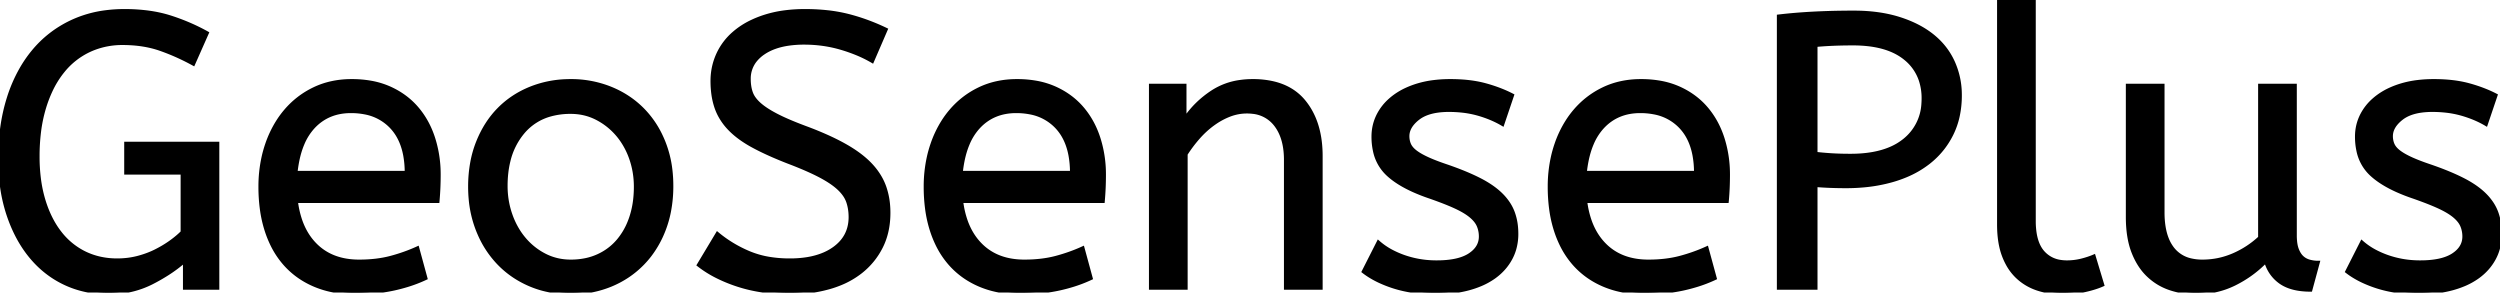 <svg width="642.601" height="75.201" viewBox="0 0 642.601 75.201" xmlns="http://www.w3.org/2000/svg"><g id="svgGroup" stroke-linecap="round" fill-rule="evenodd" font-size="9pt" stroke="#000" stroke-width="0.25mm" fill="black" style="stroke:#000;stroke-width:0.25mm;fill:black"><path d="M 32.4 44.4 L 32.4 36.9 L 55.9 36.9 L 55.9 74 L 47.5 74 L 47.5 67 A 35.883 35.883 0 0 1 43.122 70.292 A 47.354 47.354 0 0 1 39 72.65 A 23.594 23.594 0 0 1 29.594 75.15 A 28.131 28.131 0 0 1 27.9 75.2 Q 21.8 75.2 16.7 72.8 Q 11.6 70.4 7.9 65.9 Q 4.2 61.4 2.1 55.05 A 40.876 40.876 0 0 1 0.347 46.963 A 52.887 52.887 0 0 1 0 40.8 Q 0 32.4 2.15 25.45 A 37.954 37.954 0 0 1 5.495 17.685 A 32.27 32.27 0 0 1 8.4 13.45 Q 12.5 8.4 18.45 5.6 A 29.262 29.262 0 0 1 27.191 3.101 A 37.251 37.251 0 0 1 32 2.8 A 46.269 46.269 0 0 1 37.801 3.146 Q 40.751 3.519 43.311 4.295 A 28.422 28.422 0 0 1 43.65 4.4 Q 48.7 6 53.2 8.5 L 49.7 16.4 Q 45.5 14.1 41.2 12.6 Q 36.9 11.1 31.5 11.1 A 20.332 20.332 0 0 0 24.325 12.354 A 19.286 19.286 0 0 0 22.8 13 A 19.039 19.039 0 0 0 16.175 18.257 A 22.125 22.125 0 0 0 15.9 18.6 A 24.411 24.411 0 0 0 13.033 23.316 A 32.852 32.852 0 0 0 11.35 27.75 A 37.177 37.177 0 0 0 10.063 33.978 A 50.891 50.891 0 0 0 9.7 40.2 A 45.369 45.369 0 0 0 10.052 45.986 A 33.62 33.62 0 0 0 11.2 51.45 Q 12.7 56.4 15.4 59.85 A 18.128 18.128 0 0 0 21.271 64.809 A 17.714 17.714 0 0 0 21.85 65.1 Q 25.6 66.9 30.1 66.9 Q 32.9 66.9 35.4 66.25 A 24.422 24.422 0 0 0 38.787 65.109 A 21.248 21.248 0 0 0 40 64.55 Q 42.1 63.5 43.85 62.25 A 26.8 26.8 0 0 0 45.677 60.828 A 21.171 21.171 0 0 0 46.9 59.7 L 46.9 44.4 L 32.4 44.4 Z M 179.6 68.1 L 184.4 60.1 Q 188 63.1 192.5 65 A 23.348 23.348 0 0 0 197.871 66.51 A 32.118 32.118 0 0 0 203 66.9 A 27.981 27.981 0 0 0 207.548 66.554 Q 209.97 66.154 211.932 65.293 A 13.701 13.701 0 0 0 214.4 63.9 Q 218.449 61.008 218.595 56.166 A 12.116 12.116 0 0 0 218.6 55.8 Q 218.6 53.7 218 51.9 A 7.214 7.214 0 0 0 217.038 50.03 Q 216.471 49.223 215.65 48.45 Q 214.379 47.251 212.368 46.052 A 33.644 33.644 0 0 0 210.75 45.15 A 51.221 51.221 0 0 0 208.247 43.932 Q 205.803 42.817 202.6 41.6 Q 198.466 39.992 195.299 38.414 A 55.037 55.037 0 0 1 193.45 37.45 A 29.576 29.576 0 0 1 190.447 35.58 Q 188.694 34.328 187.4 32.95 A 15.293 15.293 0 0 1 184.787 29.214 A 13.936 13.936 0 0 1 184.1 27.55 A 18.339 18.339 0 0 1 183.306 24.069 A 24.866 24.866 0 0 1 183.1 20.8 Q 183.1 17.1 184.65 13.8 A 15.944 15.944 0 0 1 188.692 8.517 A 18.684 18.684 0 0 1 189.25 8.05 A 20.424 20.424 0 0 1 193.366 5.511 A 26.899 26.899 0 0 1 196.75 4.2 A 29.368 29.368 0 0 1 201.831 3.108 A 39.853 39.853 0 0 1 206.9 2.8 A 52.816 52.816 0 0 1 212.602 3.093 A 38.808 38.808 0 0 1 218 4.05 Q 222.9 5.3 227.7 7.6 L 224.2 15.7 A 31.496 31.496 0 0 0 220.075 13.681 A 41.686 41.686 0 0 0 216.25 12.35 Q 211.7 11 206.7 11 A 27.711 27.711 0 0 0 202.671 11.275 Q 198.853 11.837 196.3 13.55 A 9.496 9.496 0 0 0 194.079 15.571 A 7.461 7.461 0 0 0 192.5 20.3 A 12.395 12.395 0 0 0 192.629 22.132 A 9.192 9.192 0 0 0 193.05 23.85 A 5.878 5.878 0 0 0 193.808 25.281 Q 194.228 25.874 194.819 26.451 A 11.219 11.219 0 0 0 195.25 26.85 Q 196.446 27.901 198.325 28.978 A 34.591 34.591 0 0 0 199.85 29.8 A 46.93 46.93 0 0 0 202.109 30.867 Q 204.485 31.919 207.7 33.1 A 89.068 89.068 0 0 1 212.116 34.904 Q 215.125 36.234 217.5 37.6 A 33.937 33.937 0 0 1 220.591 39.594 Q 222.092 40.69 223.268 41.847 A 19.029 19.029 0 0 1 223.9 42.5 A 17.193 17.193 0 0 1 226.324 45.817 A 14.737 14.737 0 0 1 227.35 48.1 A 18.723 18.723 0 0 1 228.298 52.509 A 22.892 22.892 0 0 1 228.4 54.7 Q 228.4 59.6 226.5 63.4 Q 224.6 67.2 221.25 69.85 A 21.611 21.611 0 0 1 216.073 72.852 A 26.983 26.983 0 0 1 213.2 73.85 A 34.832 34.832 0 0 1 206.36 75.068 A 41.937 41.937 0 0 1 203 75.2 Q 195.7 75.2 189.7 73.25 A 38.206 38.206 0 0 1 184.334 71.068 A 28.433 28.433 0 0 1 179.6 68.1 Z M 595.8 67.5 L 593.9 74.5 Q 589.1 74.5 586.3 72.6 A 9.552 9.552 0 0 1 582.829 68.287 A 12.398 12.398 0 0 1 582.4 67.1 Q 578.9 70.7 574.35 72.95 Q 569.8 75.2 564.4 75.2 Q 561 75.2 557.85 74.15 Q 554.7 73.1 552.25 70.8 Q 549.8 68.5 548.35 64.8 Q 546.9 61.1 546.9 55.8 L 546.9 22 L 555.9 22 L 555.9 54.6 Q 555.9 58.603 556.999 61.379 A 10.233 10.233 0 0 0 558.45 63.95 A 8.189 8.189 0 0 0 563.229 66.898 A 12.854 12.854 0 0 0 566.1 67.2 Q 570.3 67.2 574.1 65.55 Q 577.9 63.9 580.9 61.1 L 580.9 22 L 589.9 22 L 589.9 60.5 A 15.822 15.822 0 0 0 589.958 61.897 Q 590.07 63.159 590.4 64.05 A 7.037 7.037 0 0 0 590.837 65.013 Q 591.118 65.522 591.462 65.906 A 3.906 3.906 0 0 0 591.7 66.15 Q 592.5 66.9 593.6 67.2 Q 594.7 67.5 595.8 67.5 Z M 304.5 22 L 304.5 30.7 Q 307.3 26.5 311.65 23.65 A 17.316 17.316 0 0 1 318.756 21.025 A 22.629 22.629 0 0 1 322 20.8 A 23.225 23.225 0 0 1 327.066 21.318 Q 332.16 22.456 335.15 26.1 Q 339.275 31.126 339.489 39.209 A 33.764 33.764 0 0 1 339.5 40.1 L 339.5 74 L 330.5 74 L 330.5 41.1 Q 330.5 36.744 328.982 33.761 A 10.688 10.688 0 0 0 327.9 32.05 A 8.461 8.461 0 0 0 321.955 28.783 A 12.388 12.388 0 0 0 320.5 28.7 Q 318.2 28.7 316 29.55 A 18.175 18.175 0 0 0 312.298 31.513 A 20.625 20.625 0 0 0 311.75 31.9 Q 309.7 33.4 307.95 35.4 Q 306.2 37.4 304.8 39.6 L 304.8 74 L 295.8 74 L 295.8 22 L 304.5 22 Z M 350.5 69.8 L 354.3 62.3 A 17.402 17.402 0 0 0 357.653 64.603 A 23.322 23.322 0 0 0 360.85 66 A 24.791 24.791 0 0 0 368.323 67.383 A 28.367 28.367 0 0 0 369.3 67.4 Q 374.693 67.4 377.535 65.685 A 7.738 7.738 0 0 0 377.75 65.55 Q 380.6 63.7 380.6 60.8 A 7.211 7.211 0 0 0 380.216 58.432 A 6.796 6.796 0 0 0 380.05 58 A 5.377 5.377 0 0 0 379.337 56.803 Q 378.95 56.304 378.42 55.821 A 10.185 10.185 0 0 0 378.05 55.5 A 12.59 12.59 0 0 0 376.815 54.607 Q 376.131 54.169 375.302 53.737 A 27.422 27.422 0 0 0 374.1 53.15 Q 372.421 52.377 370.064 51.492 A 115.589 115.589 0 0 0 367.6 50.6 A 47.106 47.106 0 0 1 363.346 48.945 Q 359.075 47.022 356.6 44.65 A 11.347 11.347 0 0 1 353.37 38.736 A 16.941 16.941 0 0 1 353 35.1 Q 353 32.1 354.35 29.5 A 13.242 13.242 0 0 1 357.336 25.704 A 15.791 15.791 0 0 1 358.25 24.95 A 17.33 17.33 0 0 1 361.666 22.934 A 22.664 22.664 0 0 1 364.45 21.9 A 24.963 24.963 0 0 1 368.592 21.046 A 34.316 34.316 0 0 1 372.8 20.8 Q 377.452 20.8 381.064 21.674 A 24.48 24.48 0 0 1 381.75 21.85 A 38.541 38.541 0 0 1 386.058 23.291 A 31.513 31.513 0 0 1 388.7 24.5 L 386.2 31.9 Q 383.5 30.3 380.05 29.3 A 25.024 25.024 0 0 0 375.567 28.453 A 31.837 31.837 0 0 0 372.4 28.3 A 20.632 20.632 0 0 0 369.464 28.495 Q 366.378 28.94 364.5 30.4 A 9.322 9.322 0 0 0 363.143 31.673 Q 362.44 32.492 362.105 33.365 A 4.529 4.529 0 0 0 361.8 35 A 5.568 5.568 0 0 0 361.994 36.488 A 4.93 4.93 0 0 0 362.25 37.2 Q 362.625 38.032 363.517 38.794 A 7.753 7.753 0 0 0 363.9 39.1 Q 365.1 40 367.1 40.9 A 38.11 38.11 0 0 0 368.741 41.589 Q 370.225 42.175 372.1 42.8 Q 375.852 44.102 378.724 45.432 A 45.049 45.049 0 0 1 380.4 46.25 A 27.212 27.212 0 0 1 383.115 47.841 Q 384.415 48.713 385.441 49.659 A 15.68 15.68 0 0 1 385.9 50.1 A 13.836 13.836 0 0 1 387.838 52.502 A 11.394 11.394 0 0 1 388.9 54.65 A 14.613 14.613 0 0 1 389.694 58.102 A 18.255 18.255 0 0 1 389.8 60.1 A 14.031 14.031 0 0 1 389.272 64.009 A 12.235 12.235 0 0 1 388.3 66.4 Q 386.8 69.2 384.1 71.15 A 17.953 17.953 0 0 1 380.594 73.104 A 23.774 23.774 0 0 1 377.55 74.15 Q 373.7 75.2 369 75.2 A 41.103 41.103 0 0 1 363.493 74.848 A 30.514 30.514 0 0 1 358.3 73.7 A 30.72 30.72 0 0 1 354.494 72.215 Q 352.525 71.283 350.944 70.133 A 18.536 18.536 0 0 1 350.5 69.8 Z M 603.3 69.8 L 607.1 62.3 A 17.402 17.402 0 0 0 610.453 64.603 A 23.322 23.322 0 0 0 613.65 66 A 24.791 24.791 0 0 0 621.123 67.383 A 28.367 28.367 0 0 0 622.1 67.4 Q 627.493 67.4 630.335 65.685 A 7.738 7.738 0 0 0 630.55 65.55 Q 633.4 63.7 633.4 60.8 A 7.211 7.211 0 0 0 633.016 58.432 A 6.796 6.796 0 0 0 632.85 58 A 5.377 5.377 0 0 0 632.137 56.803 Q 631.75 56.304 631.22 55.821 A 10.185 10.185 0 0 0 630.85 55.5 A 12.59 12.59 0 0 0 629.615 54.607 Q 628.931 54.169 628.102 53.737 A 27.422 27.422 0 0 0 626.9 53.15 Q 625.221 52.377 622.864 51.492 A 115.589 115.589 0 0 0 620.4 50.6 A 47.106 47.106 0 0 1 616.146 48.945 Q 611.875 47.022 609.4 44.65 A 11.347 11.347 0 0 1 606.17 38.736 A 16.941 16.941 0 0 1 605.8 35.1 Q 605.8 32.1 607.15 29.5 A 13.242 13.242 0 0 1 610.136 25.704 A 15.791 15.791 0 0 1 611.05 24.95 A 17.33 17.33 0 0 1 614.466 22.934 A 22.664 22.664 0 0 1 617.25 21.9 A 24.963 24.963 0 0 1 621.392 21.046 A 34.316 34.316 0 0 1 625.6 20.8 Q 630.252 20.8 633.864 21.674 A 24.48 24.48 0 0 1 634.55 21.85 A 38.541 38.541 0 0 1 638.858 23.291 A 31.513 31.513 0 0 1 641.5 24.5 L 639 31.9 Q 636.3 30.3 632.85 29.3 A 25.024 25.024 0 0 0 628.367 28.453 A 31.837 31.837 0 0 0 625.2 28.3 A 20.632 20.632 0 0 0 622.264 28.495 Q 619.178 28.94 617.3 30.4 A 9.322 9.322 0 0 0 615.943 31.673 Q 615.24 32.492 614.905 33.365 A 4.529 4.529 0 0 0 614.6 35 A 5.568 5.568 0 0 0 614.794 36.488 A 4.93 4.93 0 0 0 615.05 37.2 Q 615.425 38.032 616.317 38.794 A 7.753 7.753 0 0 0 616.7 39.1 Q 617.9 40 619.9 40.9 A 38.11 38.11 0 0 0 621.541 41.589 Q 623.025 42.175 624.9 42.8 Q 628.652 44.102 631.524 45.432 A 45.049 45.049 0 0 1 633.2 46.25 A 27.212 27.212 0 0 1 635.915 47.841 Q 637.215 48.713 638.241 49.659 A 15.68 15.68 0 0 1 638.7 50.1 A 13.836 13.836 0 0 1 640.638 52.502 A 11.394 11.394 0 0 1 641.7 54.65 A 14.613 14.613 0 0 1 642.494 58.102 A 18.255 18.255 0 0 1 642.6 60.1 A 14.031 14.031 0 0 1 642.072 64.009 A 12.235 12.235 0 0 1 641.1 66.4 Q 639.6 69.2 636.9 71.15 A 17.953 17.953 0 0 1 633.394 73.104 A 23.774 23.774 0 0 1 630.35 74.15 Q 626.5 75.2 621.8 75.2 A 41.103 41.103 0 0 1 616.293 74.848 A 30.514 30.514 0 0 1 611.1 73.7 A 30.72 30.72 0 0 1 607.294 72.215 Q 605.325 71.283 603.744 70.133 A 18.536 18.536 0 0 1 603.3 69.8 Z M 112.5 51.7 L 76.1 51.7 A 24.088 24.088 0 0 0 77.239 56.725 Q 78.575 60.538 81.2 63.1 Q 85.4 67.2 92.3 67.2 Q 96.8 67.2 100.4 66.25 Q 104 65.3 107.3 63.8 L 109.4 71.5 A 35.406 35.406 0 0 1 104.581 73.342 A 44.267 44.267 0 0 1 101.3 74.2 A 40.711 40.711 0 0 1 96.209 74.98 A 54.607 54.607 0 0 1 91.2 75.2 A 29.178 29.178 0 0 1 85.404 74.647 A 23.608 23.608 0 0 1 81.1 73.35 Q 76.6 71.5 73.45 68.05 A 22.127 22.127 0 0 1 69.804 62.55 A 27.574 27.574 0 0 1 68.6 59.55 A 31.581 31.581 0 0 1 67.249 53.593 A 42.813 42.813 0 0 1 66.9 48 A 34.878 34.878 0 0 1 67.704 40.403 A 30.597 30.597 0 0 1 68.6 37.2 A 27.699 27.699 0 0 1 71.414 31.251 A 24.152 24.152 0 0 1 73.4 28.55 Q 76.5 24.9 80.8 22.85 Q 85.1 20.8 90.4 20.8 A 27.908 27.908 0 0 1 95.304 21.211 A 20.619 20.619 0 0 1 100.2 22.7 Q 104.4 24.6 107.2 27.9 Q 110 31.2 111.4 35.6 A 30.348 30.348 0 0 1 112.797 44.442 A 34.055 34.055 0 0 1 112.8 44.9 A 75.204 75.204 0 0 1 112.51 51.597 A 69.426 69.426 0 0 1 112.5 51.7 Z M 283.5 51.7 L 247.1 51.7 A 24.088 24.088 0 0 0 248.239 56.725 Q 249.575 60.538 252.2 63.1 Q 256.4 67.2 263.3 67.2 Q 267.8 67.2 271.4 66.25 Q 275 65.3 278.3 63.8 L 280.4 71.5 A 35.406 35.406 0 0 1 275.581 73.342 A 44.267 44.267 0 0 1 272.3 74.2 A 40.711 40.711 0 0 1 267.209 74.98 A 54.607 54.607 0 0 1 262.2 75.2 A 29.178 29.178 0 0 1 256.404 74.647 A 23.608 23.608 0 0 1 252.1 73.35 Q 247.6 71.5 244.45 68.05 A 22.127 22.127 0 0 1 240.804 62.55 A 27.574 27.574 0 0 1 239.6 59.55 A 31.581 31.581 0 0 1 238.249 53.593 A 42.813 42.813 0 0 1 237.9 48 A 34.878 34.878 0 0 1 238.704 40.403 A 30.597 30.597 0 0 1 239.6 37.2 A 27.699 27.699 0 0 1 242.414 31.251 A 24.152 24.152 0 0 1 244.4 28.55 Q 247.5 24.9 251.8 22.85 Q 256.1 20.8 261.4 20.8 A 27.908 27.908 0 0 1 266.304 21.211 A 20.619 20.619 0 0 1 271.2 22.7 Q 275.4 24.6 278.2 27.9 Q 281 31.2 282.4 35.6 A 30.348 30.348 0 0 1 283.797 44.442 A 34.055 34.055 0 0 1 283.8 44.9 A 75.204 75.204 0 0 1 283.51 51.597 A 69.426 69.426 0 0 1 283.5 51.7 Z M 443.9 51.7 L 407.5 51.7 A 24.088 24.088 0 0 0 408.639 56.725 Q 409.975 60.538 412.6 63.1 Q 416.8 67.2 423.7 67.2 Q 428.2 67.2 431.8 66.25 Q 435.4 65.3 438.7 63.8 L 440.8 71.5 A 35.406 35.406 0 0 1 435.981 73.342 A 44.267 44.267 0 0 1 432.7 74.2 A 40.711 40.711 0 0 1 427.609 74.98 A 54.607 54.607 0 0 1 422.6 75.2 A 29.178 29.178 0 0 1 416.804 74.647 A 23.608 23.608 0 0 1 412.5 73.35 Q 408 71.5 404.85 68.05 A 22.127 22.127 0 0 1 401.204 62.55 A 27.574 27.574 0 0 1 400 59.55 A 31.581 31.581 0 0 1 398.649 53.593 A 42.813 42.813 0 0 1 398.3 48 A 34.878 34.878 0 0 1 399.104 40.403 A 30.597 30.597 0 0 1 400 37.2 A 27.699 27.699 0 0 1 402.814 31.251 A 24.152 24.152 0 0 1 404.8 28.55 Q 407.9 24.9 412.2 22.85 Q 416.5 20.8 421.8 20.8 A 27.908 27.908 0 0 1 426.704 21.211 A 20.619 20.619 0 0 1 431.6 22.7 Q 435.8 24.6 438.6 27.9 Q 441.4 31.2 442.8 35.6 A 30.348 30.348 0 0 1 444.197 44.442 A 34.055 34.055 0 0 1 444.2 44.9 A 75.204 75.204 0 0 1 443.91 51.597 A 69.426 69.426 0 0 1 443.9 51.7 Z M 457.2 74 L 457.2 4.2 Q 461.4 3.7 466.25 3.45 A 189.812 189.812 0 0 1 473.179 3.224 A 222.326 222.326 0 0 1 476.5 3.2 Q 483 3.2 488.1 4.8 Q 493.2 6.4 496.7 9.2 Q 500.2 12 502 15.95 A 20.294 20.294 0 0 1 503.798 24.177 A 23.338 23.338 0 0 1 503.8 24.5 A 24.885 24.885 0 0 1 503.229 29.943 A 19.97 19.97 0 0 1 501.65 34.45 Q 499.5 38.8 495.65 41.8 A 25.074 25.074 0 0 1 489.93 45.113 A 31.482 31.482 0 0 1 486.4 46.35 A 39.641 39.641 0 0 1 479.221 47.682 A 49.664 49.664 0 0 1 474.5 47.9 Q 470.3 47.9 466.7 47.6 L 466.7 74 L 457.2 74 Z M 522.8 0 L 522.8 56.8 A 20.644 20.644 0 0 0 522.988 59.688 Q 523.451 62.952 525.05 64.8 A 7.363 7.363 0 0 0 529.634 67.276 A 10.724 10.724 0 0 0 531.3 67.4 Q 533.2 67.4 535 66.95 Q 536.8 66.5 538.2 65.9 L 540.4 73.2 Q 539.001 73.822 537.088 74.323 A 34.978 34.978 0 0 1 535.95 74.6 A 23.816 23.816 0 0 1 532.795 75.085 A 30.514 30.514 0 0 1 530.1 75.2 A 21.419 21.419 0 0 1 525.99 74.819 A 18.058 18.058 0 0 1 523.65 74.2 Q 520.7 73.2 518.5 71.1 A 13.281 13.281 0 0 1 516.022 67.827 A 16.994 16.994 0 0 1 515.05 65.7 Q 513.8 62.4 513.8 57.7 L 513.8 0 L 522.8 0 Z M 121.365 41.659 A 34.196 34.196 0 0 0 120.8 48 A 34.702 34.702 0 0 0 120.93 51.027 A 28.722 28.722 0 0 0 122.75 59 A 29.451 29.451 0 0 0 123.261 60.228 A 25.437 25.437 0 0 0 128.15 67.6 Q 131.6 71.2 136.35 73.2 A 24.648 24.648 0 0 0 139.402 74.255 A 27.492 27.492 0 0 0 146.7 75.2 A 30.449 30.449 0 0 0 147.725 75.183 A 26.432 26.432 0 0 0 156.95 73.25 Q 161.7 71.3 165.2 67.7 A 23.825 23.825 0 0 0 167.047 65.56 A 26.161 26.161 0 0 0 170.65 59.05 A 27.814 27.814 0 0 0 171.983 54.411 A 34.074 34.074 0 0 0 172.6 47.8 A 34.924 34.924 0 0 0 172.364 43.679 A 27.811 27.811 0 0 0 170.6 36.6 A 28.718 28.718 0 0 0 169.939 35.074 A 24.42 24.42 0 0 0 165.1 28.1 Q 161.6 24.6 156.85 22.7 A 26.059 26.059 0 0 0 156.254 22.47 A 27.19 27.19 0 0 0 146.7 20.8 A 31.154 31.154 0 0 0 145.506 20.823 A 26.981 26.981 0 0 0 136.45 22.7 Q 131.7 24.6 128.25 28.1 Q 124.8 31.6 122.8 36.65 A 27.311 27.311 0 0 0 121.365 41.659 Z M 163.4 48 Q 163.4 44.1 162.15 40.6 A 19.563 19.563 0 0 0 159.775 35.945 A 17.715 17.715 0 0 0 158.65 34.5 Q 156.4 31.9 153.35 30.35 Q 150.3 28.8 146.7 28.8 A 19.249 19.249 0 0 0 141.474 29.472 A 14.037 14.037 0 0 0 134.4 34 A 17.878 17.878 0 0 0 130.727 41.374 Q 130 44.306 130 47.8 Q 130 51.7 131.25 55.25 A 20.131 20.131 0 0 0 133.564 59.888 A 18.151 18.151 0 0 0 134.75 61.45 Q 137 64.1 140.05 65.65 Q 143.1 67.2 146.7 67.2 A 18.689 18.689 0 0 0 150.618 66.805 A 15.186 15.186 0 0 0 153.7 65.8 Q 156.8 64.4 158.95 61.85 A 17.366 17.366 0 0 0 161.699 57.286 A 20.701 20.701 0 0 0 162.25 55.8 A 22.798 22.798 0 0 0 163.235 51.144 A 29.007 29.007 0 0 0 163.4 48 Z M 466.7 11.6 L 466.7 39.5 Q 467.8 39.637 469.208 39.751 A 95.16 95.16 0 0 0 470.55 39.85 Q 472.484 39.979 474.898 39.997 A 106.907 106.907 0 0 0 475.7 40 Q 481.8 40 485.993 38.186 A 15.072 15.072 0 0 0 489.55 36.05 A 12.849 12.849 0 0 0 494.35 26.652 A 17.917 17.917 0 0 0 494.4 25.3 A 14.619 14.619 0 0 0 493.662 20.549 A 12.131 12.131 0 0 0 489.75 15 Q 486.108 12.023 479.919 11.378 A 34.952 34.952 0 0 0 476.3 11.2 A 131.125 131.125 0 0 0 473.043 11.239 A 109.939 109.939 0 0 0 471.2 11.3 A 91.274 91.274 0 0 0 468.318 11.464 A 75.041 75.041 0 0 0 466.7 11.6 Z M 76 44.4 L 104.5 44.4 A 24.355 24.355 0 0 0 104.096 39.815 Q 103.6 37.231 102.496 35.207 A 12.422 12.422 0 0 0 100.7 32.7 A 12.488 12.488 0 0 0 93.74 28.924 A 18.395 18.395 0 0 0 90.2 28.6 Q 84.3 28.6 80.55 32.6 A 14.739 14.739 0 0 0 77.758 37.005 Q 76.933 38.961 76.453 41.361 A 32.287 32.287 0 0 0 76 44.4 Z M 247 44.4 L 275.5 44.4 A 24.355 24.355 0 0 0 275.096 39.815 Q 274.6 37.231 273.496 35.207 A 12.422 12.422 0 0 0 271.7 32.7 A 12.488 12.488 0 0 0 264.74 28.924 A 18.395 18.395 0 0 0 261.2 28.6 Q 255.3 28.6 251.55 32.6 A 14.739 14.739 0 0 0 248.758 37.005 Q 247.933 38.961 247.453 41.361 A 32.287 32.287 0 0 0 247 44.4 Z M 407.4 44.4 L 435.9 44.4 A 24.355 24.355 0 0 0 435.496 39.815 Q 435 37.231 433.896 35.207 A 12.422 12.422 0 0 0 432.1 32.7 A 12.488 12.488 0 0 0 425.14 28.924 A 18.395 18.395 0 0 0 421.6 28.6 Q 415.7 28.6 411.95 32.6 A 14.739 14.739 0 0 0 409.158 37.005 Q 408.333 38.961 407.853 41.361 A 32.287 32.287 0 0 0 407.4 44.4 Z" vector-effect="non-scaling-stroke"/></g></svg>
